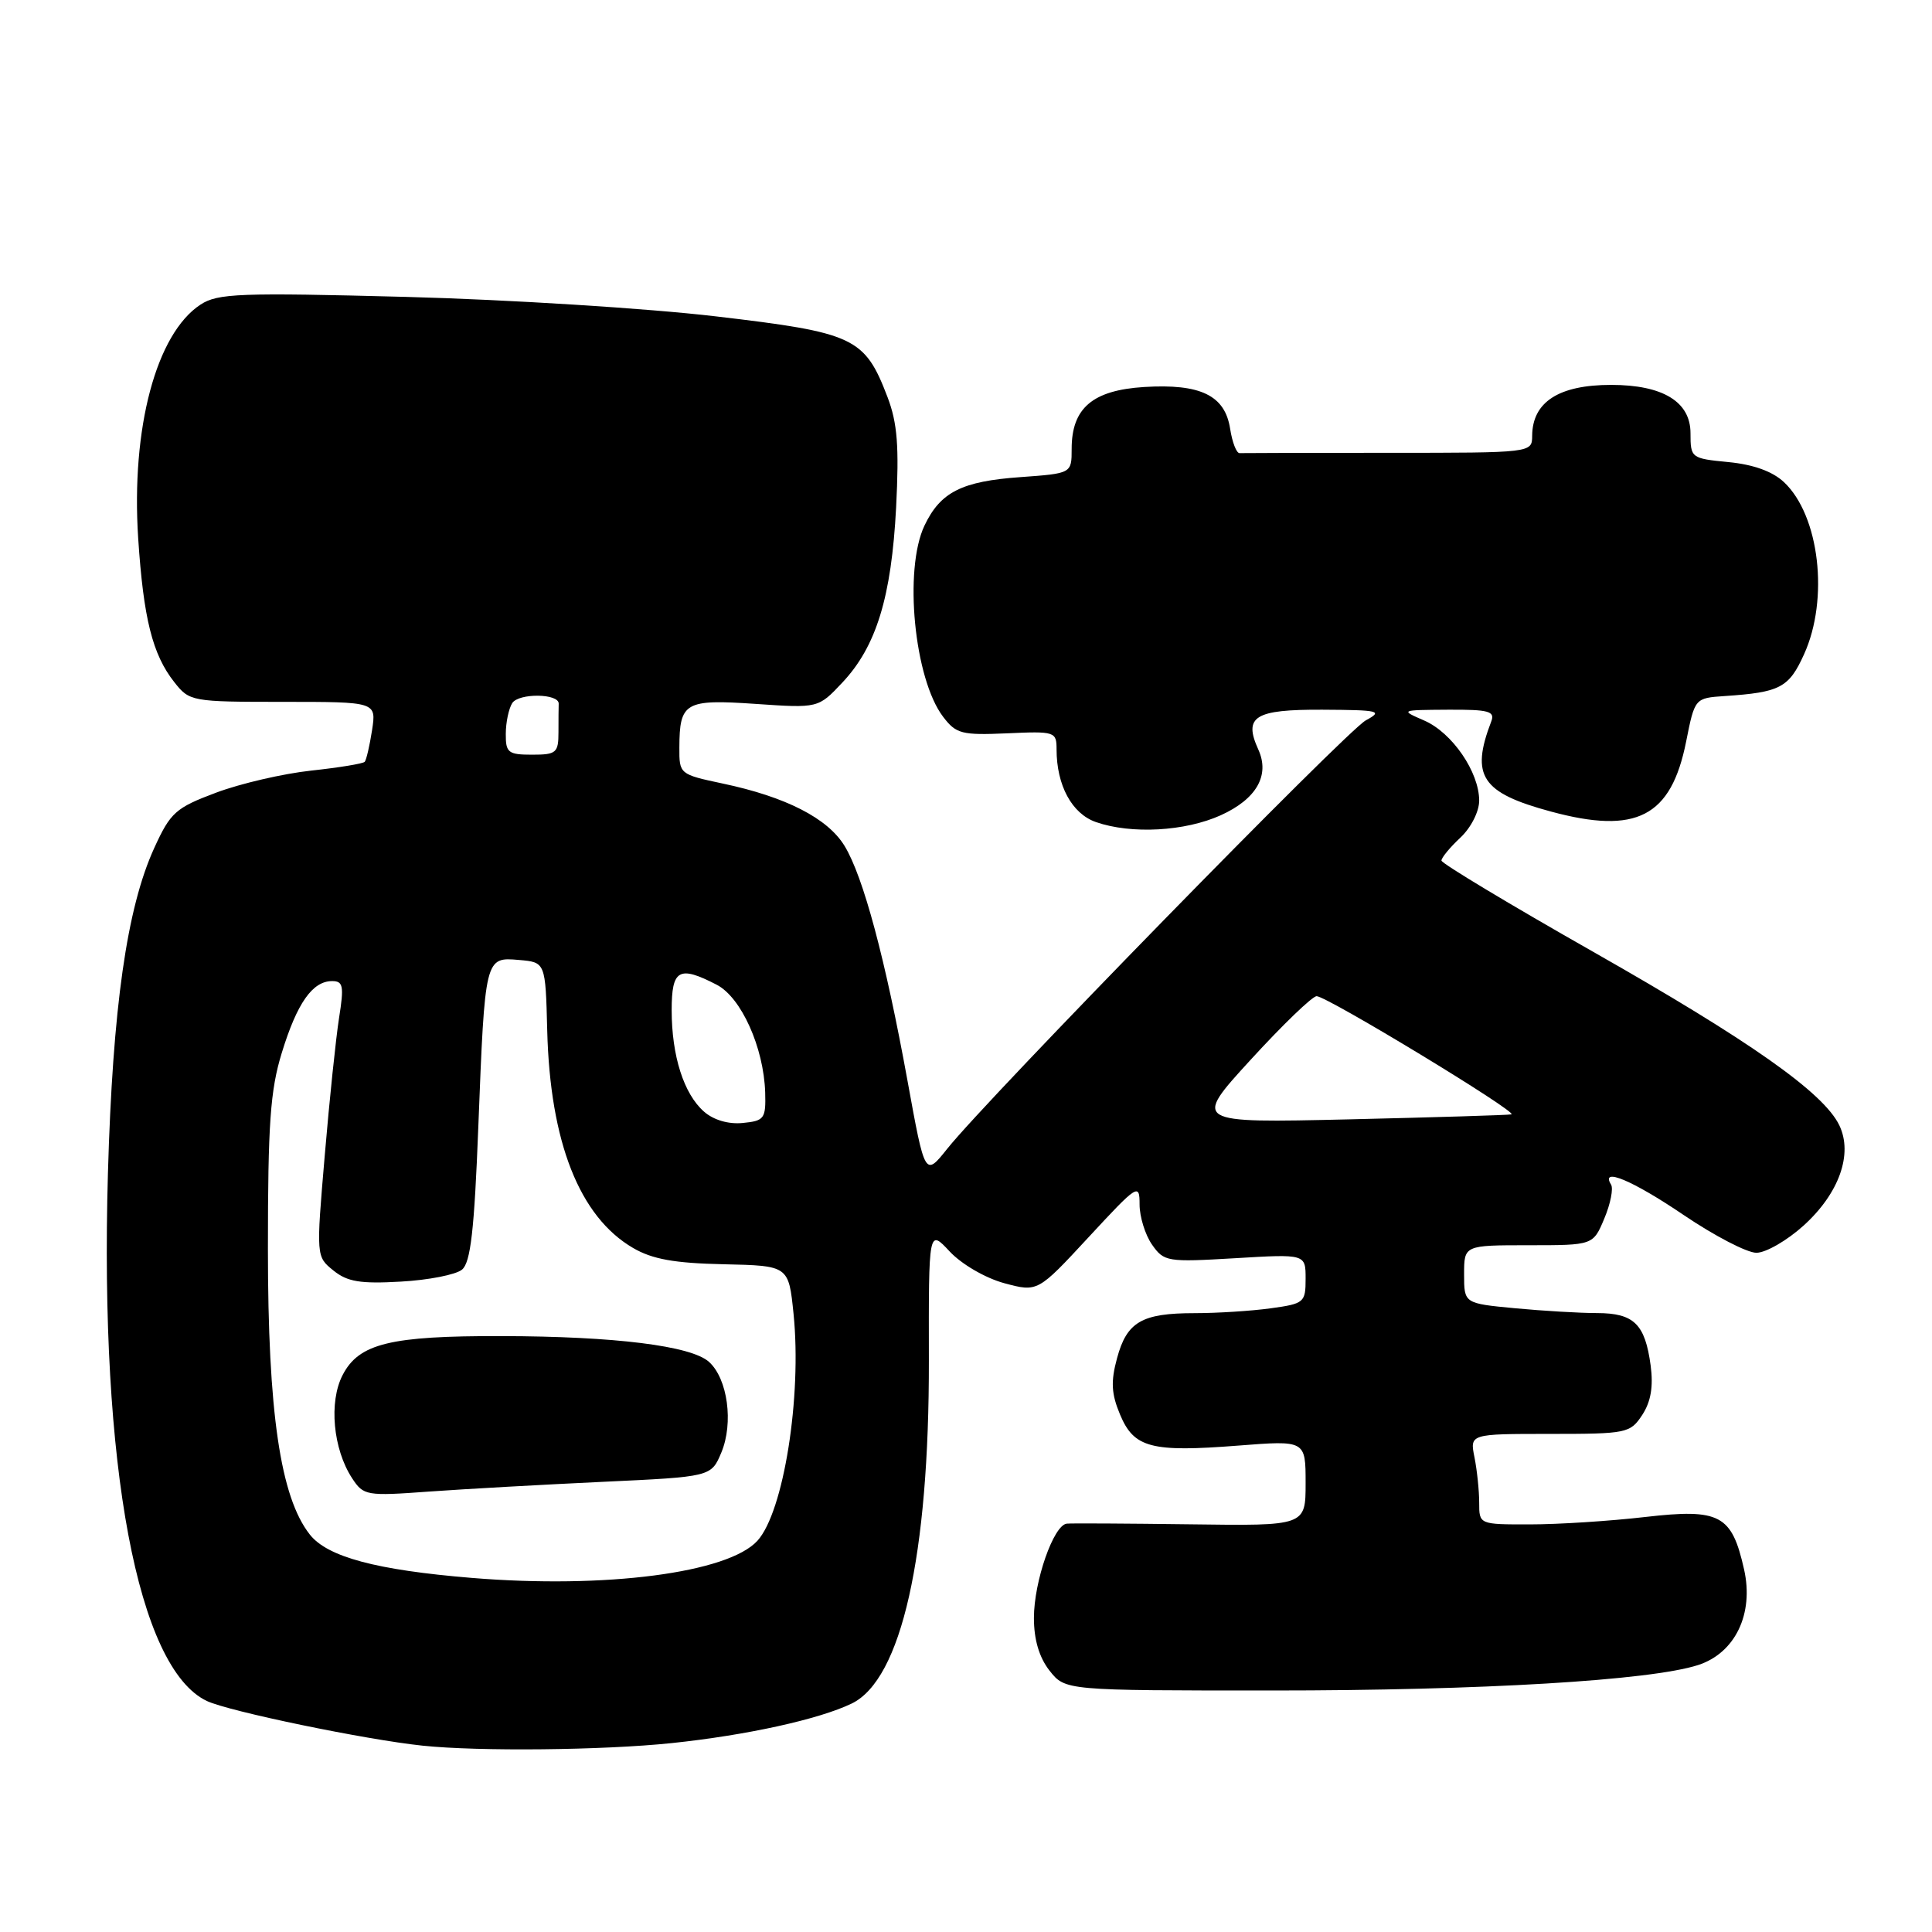 <?xml version="1.0" encoding="UTF-8" standalone="no"?>
<!DOCTYPE svg PUBLIC "-//W3C//DTD SVG 1.1//EN" "http://www.w3.org/Graphics/SVG/1.1/DTD/svg11.dtd" >
<svg xmlns="http://www.w3.org/2000/svg" xmlns:xlink="http://www.w3.org/1999/xlink" version="1.1" viewBox="0 0 256 256">
 <g >
 <path fill="currentColor"
d=" M 89.00 230.97 C 98.93 229.93 108.52 227.82 112.85 225.73 C 119.44 222.55 123.13 206.15 123.08 180.24 C 123.05 162.84 123.05 162.84 125.84 165.83 C 127.42 167.52 130.57 169.35 133.07 170.03 C 137.50 171.22 137.50 171.22 144.25 163.93 C 150.75 156.91 151.00 156.75 151.00 159.60 C 151.00 161.22 151.74 163.62 152.65 164.92 C 154.24 167.19 154.66 167.25 163.65 166.72 C 173.00 166.16 173.00 166.16 173.00 169.44 C 173.00 172.59 172.81 172.75 168.36 173.36 C 165.81 173.71 161.28 174.00 158.29 174.00 C 151.29 174.00 149.31 175.15 148.01 179.98 C 147.17 183.07 147.26 184.69 148.41 187.43 C 150.25 191.85 152.53 192.45 164.06 191.55 C 173.00 190.85 173.00 190.85 173.00 196.52 C 173.00 202.19 173.00 202.19 157.75 201.98 C 149.36 201.87 141.99 201.83 141.36 201.89 C 139.61 202.06 137.00 209.53 137.00 214.39 C 137.00 217.27 137.70 219.62 139.07 221.37 C 141.15 224.00 141.15 224.00 168.55 224.00 C 196.38 224.00 218.66 222.67 225.00 220.63 C 229.92 219.04 232.42 213.84 231.10 207.96 C 229.47 200.70 227.91 199.87 217.99 201.01 C 213.32 201.55 206.46 201.99 202.75 201.99 C 196.00 202.00 196.00 202.00 196.00 199.12 C 196.00 197.54 195.72 194.84 195.38 193.12 C 194.75 190.00 194.75 190.00 205.35 190.00 C 215.58 190.00 216.01 189.91 217.61 187.48 C 218.75 185.73 219.09 183.73 218.72 180.94 C 217.98 175.44 216.51 174.00 211.63 173.99 C 209.36 173.99 204.46 173.70 200.75 173.35 C 194.00 172.71 194.00 172.71 194.00 168.86 C 194.00 165.00 194.00 165.00 202.55 165.00 C 211.10 165.00 211.10 165.00 212.58 161.46 C 213.40 159.51 213.80 157.48 213.47 156.96 C 212.02 154.60 216.33 156.41 223.10 161.00 C 227.16 163.75 231.49 166.00 232.73 166.00 C 233.98 166.00 236.79 164.38 238.98 162.40 C 243.69 158.14 245.55 152.92 243.72 149.11 C 241.64 144.79 231.93 137.95 211.07 126.10 C 200.03 119.83 191.00 114.40 191.00 114.03 C 191.00 113.65 192.12 112.29 193.50 111.00 C 194.92 109.67 196.00 107.53 196.00 106.08 C 195.99 102.29 192.42 97.09 188.73 95.48 C 185.51 94.08 185.52 94.08 191.86 94.04 C 197.27 94.01 198.12 94.24 197.60 95.59 C 194.83 102.82 196.30 105.05 205.49 107.53 C 216.85 110.61 221.43 108.24 223.42 98.27 C 224.57 92.50 224.57 92.50 228.54 92.23 C 235.87 91.74 237.04 91.13 239.04 86.71 C 242.38 79.37 241.09 68.31 236.39 63.89 C 234.87 62.46 232.33 61.55 229.03 61.23 C 224.09 60.75 224.00 60.69 224.00 57.40 C 224.00 53.23 220.33 51.00 213.48 51.00 C 206.56 51.00 203.05 53.26 203.02 57.75 C 203.00 60.00 203.00 60.00 184.00 60.00 C 173.55 60.00 164.66 60.02 164.25 60.04 C 163.84 60.06 163.28 58.61 163.00 56.82 C 162.32 52.39 159.08 50.82 151.60 51.28 C 144.77 51.71 142.00 54.07 142.00 59.48 C 142.00 62.73 142.00 62.73 135.23 63.22 C 127.44 63.77 124.61 65.20 122.50 69.64 C 119.73 75.47 121.14 89.96 124.97 94.98 C 126.69 97.24 127.43 97.43 133.43 97.17 C 139.79 96.88 140.00 96.95 140.00 99.29 C 140.00 104.06 142.03 107.82 145.22 108.93 C 149.91 110.56 157.02 110.17 161.77 108.02 C 166.50 105.87 168.29 102.73 166.73 99.31 C 164.74 94.93 166.24 94.00 175.22 94.04 C 182.80 94.08 183.29 94.20 180.98 95.45 C 178.40 96.85 130.84 145.53 125.52 152.21 C 122.56 155.92 122.56 155.92 120.25 143.21 C 117.31 127.06 114.40 116.18 111.91 112.09 C 109.68 108.43 104.15 105.59 95.75 103.82 C 90.05 102.61 90.00 102.57 90.02 99.05 C 90.04 93.05 90.77 92.63 100.11 93.27 C 108.42 93.84 108.42 93.84 111.60 90.46 C 116.11 85.68 118.12 79.13 118.74 67.24 C 119.15 59.14 118.91 56.07 117.61 52.64 C 114.58 44.71 113.24 44.08 94.85 41.92 C 85.86 40.86 67.39 39.70 53.81 39.34 C 31.73 38.76 28.85 38.87 26.57 40.36 C 20.70 44.21 17.36 56.72 18.31 71.32 C 19.01 81.94 20.20 86.72 23.09 90.38 C 25.11 92.95 25.37 93.00 37.51 93.00 C 49.87 93.00 49.87 93.00 49.30 96.75 C 48.98 98.81 48.54 100.70 48.33 100.94 C 48.12 101.19 44.92 101.71 41.22 102.11 C 37.53 102.51 31.86 103.82 28.64 105.03 C 23.27 107.04 22.59 107.65 20.44 112.36 C 16.80 120.32 14.93 133.51 14.30 155.50 C 13.20 194.26 18.23 221.04 27.41 225.39 C 30.33 226.77 48.39 230.51 56.00 231.31 C 63.42 232.09 79.91 231.92 89.00 230.97 Z  M 62.50 209.08 C 49.86 208.04 43.38 206.30 41.05 203.33 C 37.15 198.38 35.50 187.13 35.50 165.50 C 35.50 148.92 35.81 144.47 37.34 139.50 C 39.36 132.92 41.40 130.00 44.01 130.00 C 45.47 130.00 45.60 130.66 44.93 134.86 C 44.51 137.53 43.65 145.75 43.03 153.11 C 41.89 166.49 41.89 166.50 44.18 168.35 C 46.02 169.84 47.75 170.13 53.11 169.82 C 56.77 169.62 60.42 168.90 61.22 168.23 C 62.36 167.29 62.85 163.01 63.38 149.28 C 64.26 126.80 64.26 126.81 68.76 127.20 C 72.28 127.50 72.28 127.50 72.51 136.55 C 72.89 151.34 76.78 161.22 83.88 165.36 C 86.43 166.85 89.35 167.38 95.88 167.52 C 104.50 167.71 104.50 167.71 105.15 174.10 C 106.26 185.08 103.84 200.31 100.37 204.15 C 96.50 208.42 80.24 210.54 62.50 209.08 Z  M 79.87 196.35 C 94.23 195.68 94.23 195.68 95.58 192.47 C 97.22 188.55 96.42 182.69 93.95 180.46 C 91.60 178.33 81.49 177.07 66.50 177.04 C 51.69 177.00 47.56 178.02 45.40 182.20 C 43.55 185.76 44.13 192.02 46.66 195.88 C 48.17 198.18 48.54 198.25 56.86 197.64 C 61.61 197.30 71.97 196.72 79.87 196.35 Z  M 93.29 147.30 C 90.61 144.96 89.00 139.91 89.00 133.85 C 89.00 128.44 89.97 127.90 94.96 130.48 C 98.22 132.16 101.20 138.80 101.39 144.75 C 101.49 148.23 101.28 148.52 98.42 148.80 C 96.53 148.99 94.55 148.41 93.29 147.30 Z  M 165.74 140.40 C 169.97 135.78 173.89 132.00 174.46 132.00 C 175.83 132.00 201.27 147.44 200.27 147.66 C 199.85 147.76 190.17 148.05 178.78 148.32 C 158.05 148.80 158.05 148.80 165.74 140.40 Z  M 67.02 97.25 C 67.02 95.74 67.41 93.90 67.87 93.17 C 68.73 91.81 74.09 91.88 74.03 93.25 C 74.01 93.66 74.00 95.35 74.00 97.00 C 74.00 99.76 73.72 100.00 70.50 100.00 C 67.34 100.00 67.00 99.73 67.02 97.25 Z "/>
</g>
</svg>